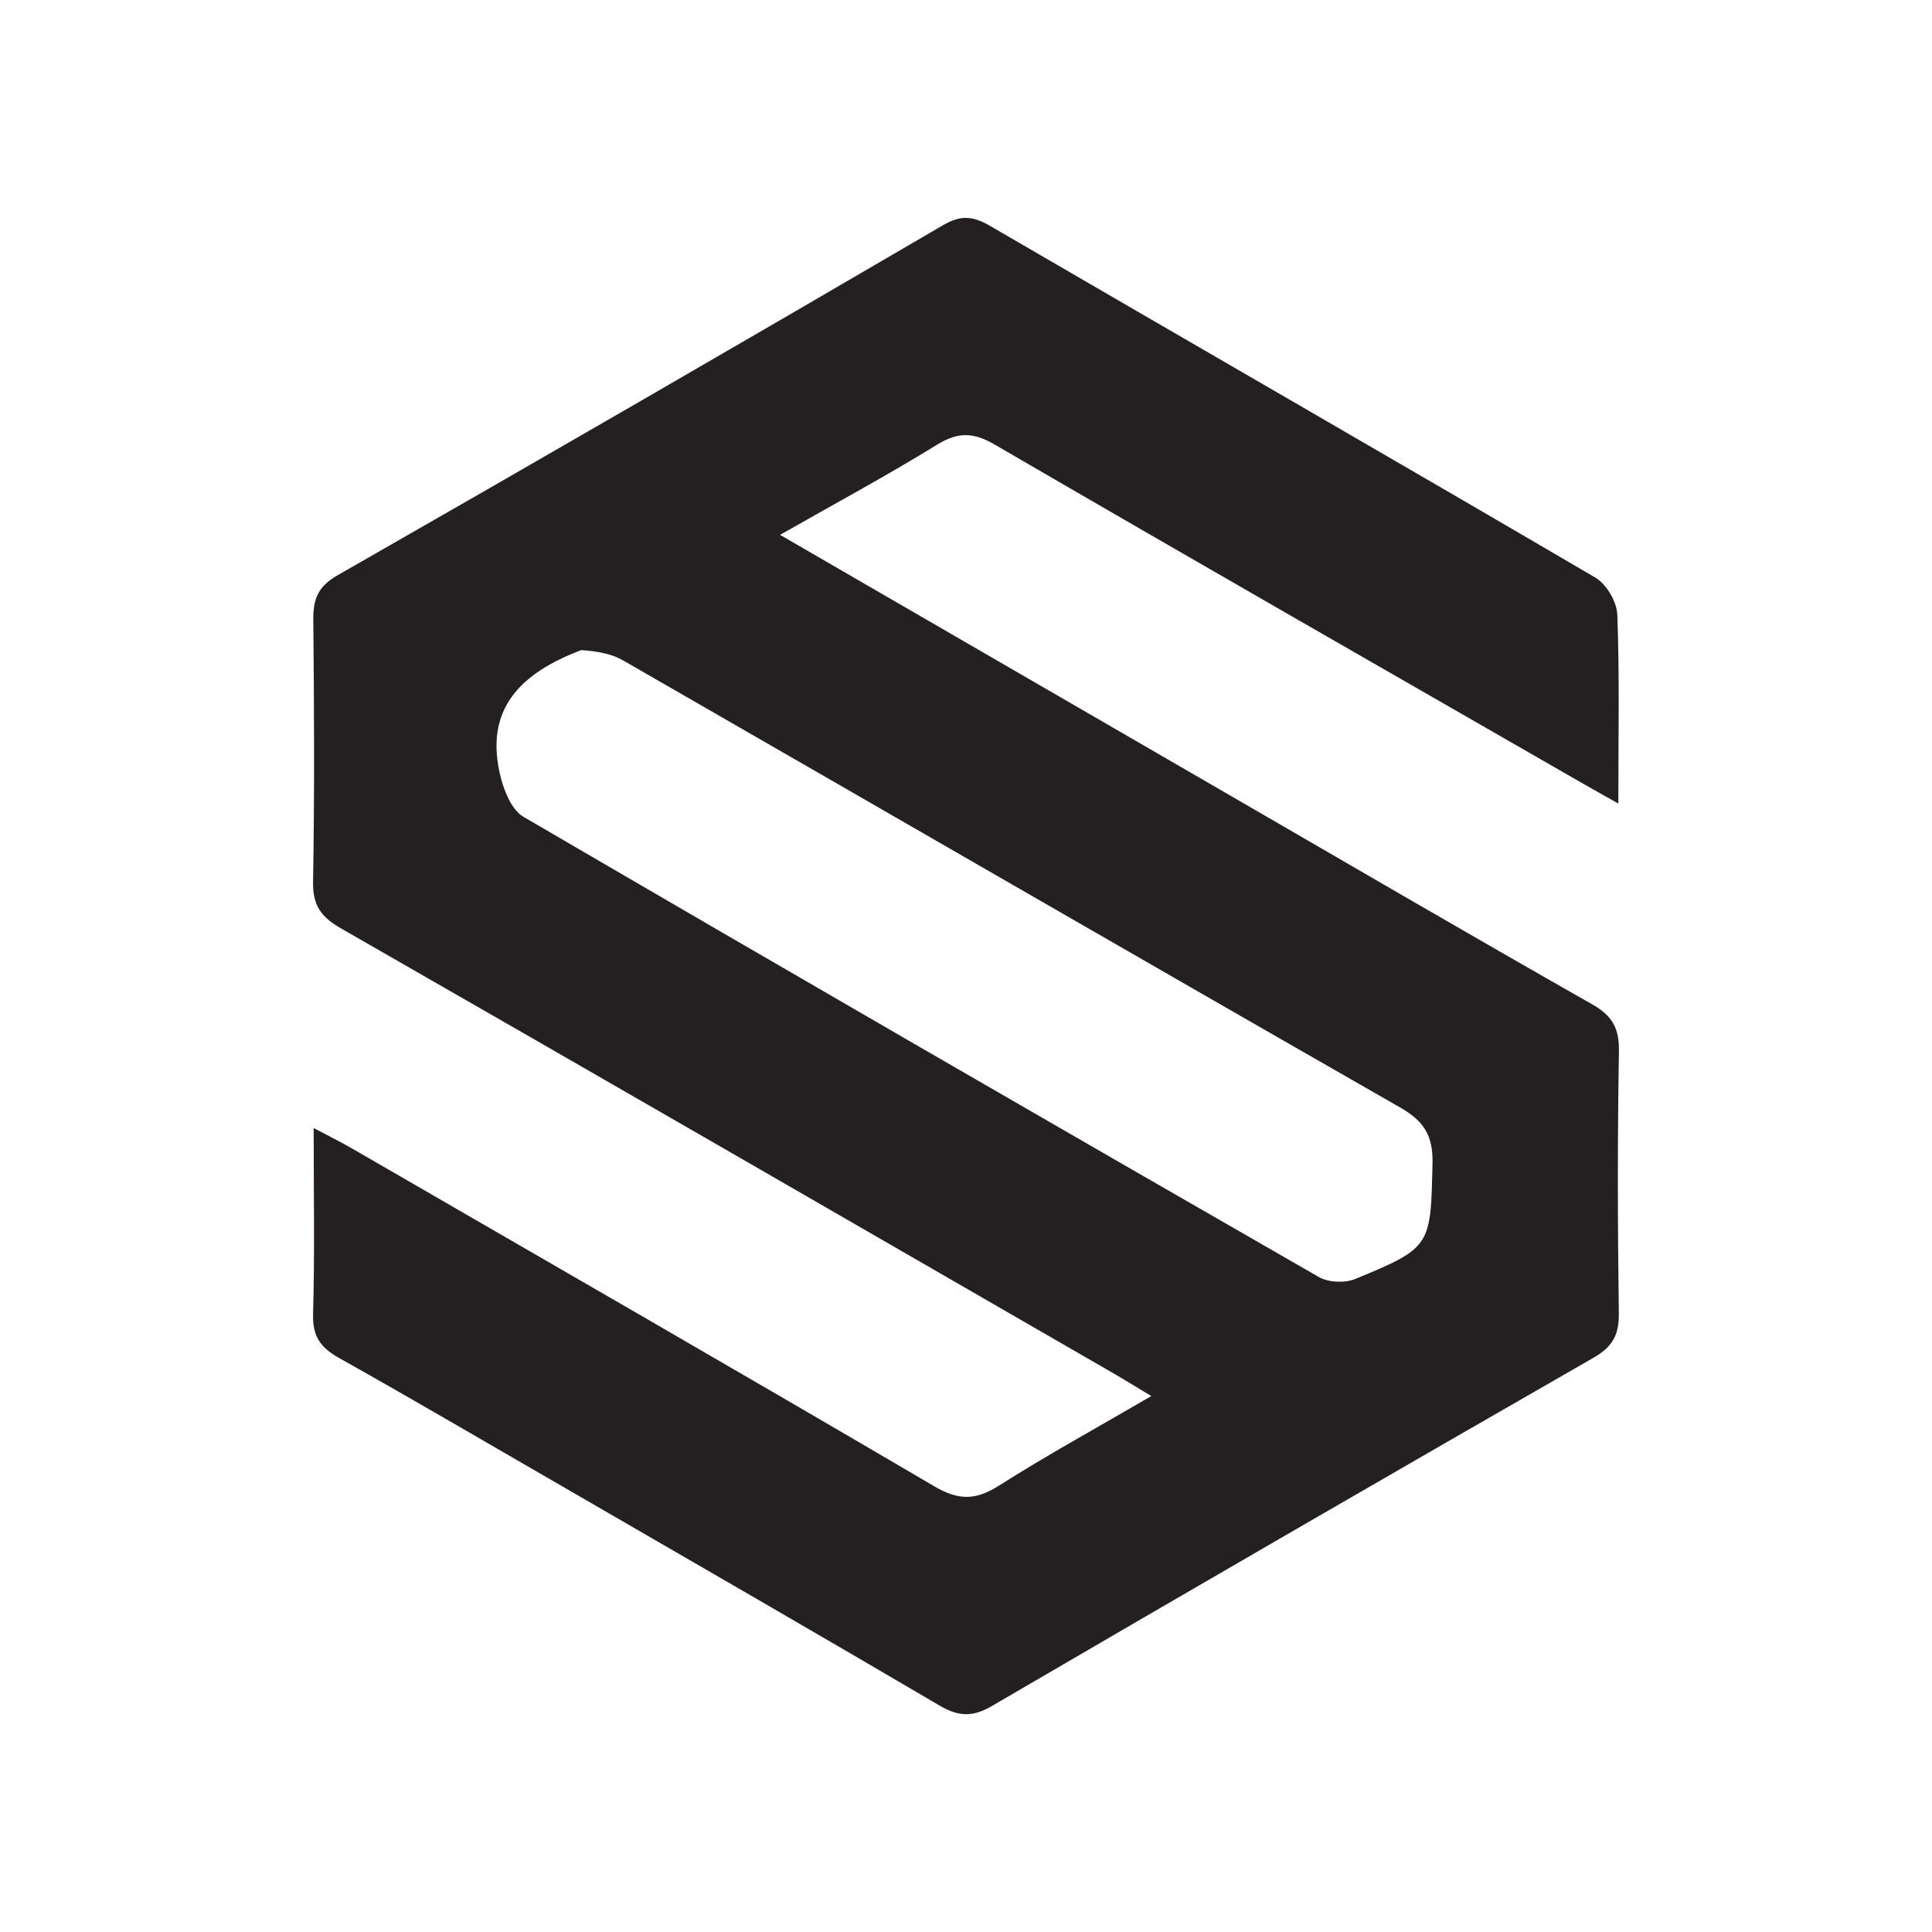<?xml version="1.0" encoding="UTF-8" standalone="no" ?>
<!DOCTYPE svg PUBLIC "-//W3C//DTD SVG 1.1//EN" "http://www.w3.org/Graphics/SVG/1.1/DTD/svg11.dtd">
<svg xmlns="http://www.w3.org/2000/svg" xmlns:xlink="http://www.w3.org/1999/xlink" version="1.1" width="1080" height="1080" viewBox="0 0 1080 1080" xml:space="preserve">
<desc>Created with Fabric.js 5.2.4</desc>
<defs>
</defs>
<g transform="matrix(1 0 0 1 540 540)" id="4e3d7ed4-44dd-4123-ae13-6907b6289a73"  >
<rect style="stroke: none; stroke-width: 1; stroke-dasharray: none; stroke-linecap: butt; stroke-dashoffset: 0; stroke-linejoin: miter; stroke-miterlimit: 4; fill: rgb(255,255,255); fill-rule: nonzero; opacity: 1;" vector-effect="non-scaling-stroke"  x="-540" y="-540" rx="0" ry="0" width="1080" height="1080" />
</g>
<g transform="matrix(Infinity NaN NaN Infinity 0 0)" id="afbfc7d4-62a0-4a41-aba1-4401e6dbaab0"  >
</g>
<g transform="matrix(1 0 0 1 540 540)"  >
<path style="stroke: none; stroke-width: 1; stroke-dasharray: none; stroke-linecap: butt; stroke-dashoffset: 0; stroke-linejoin: miter; stroke-miterlimit: 4; fill: rgb(255,255,255); fill-rule: nonzero; opacity: 1;" vector-effect="non-scaling-stroke"  transform=" translate(-486, -357)" d="M 605 713 C 403.333 713 202.167 713 1 713 C 1 475.667 1 238.334 1 1 C 324.333 1 647.666 1 971 1 C 971 238.333 971 475.666 971 713 C 849.167 713 727.333 713 605 713 M 432.141 373.296 C 447.95 382.473 463.783 391.611 479.543 400.87 C 481.954 402.287 483.841 402.413 486.347 400.951 C 512.758 385.541 539.216 370.212 565.738 354.994 C 568.267 353.543 569.109 351.961 569.07 349.118 C 568.911 337.625 568.886 326.127 569.083 314.635 C 569.136 311.592 568.243 309.928 565.564 308.407 C 549.089 299.051 532.728 289.495 516.331 280.003 C 497.213 268.934 478.097 257.863 458.484 246.506 C 465.698 242.4 472.549 238.712 479.16 234.635 C 481.952 232.913 483.96 232.961 486.81 234.619 C 512.523 249.577 538.341 264.353 564.13 279.179 C 565.593 280.02 567.069 280.839 569.004 281.931 C 569.004 273.007 569.172 265.008 568.869 257.027 C 568.805 255.33 567.436 252.997 565.974 252.141 C 539.446 236.602 512.797 221.269 486.224 205.805 C 484.003 204.512 482.414 204.257 479.993 205.671 C 453.448 221.184 426.836 236.584 400.142 251.839 C 397.5 253.349 396.921 255.037 396.948 257.76 C 397.061 269.254 397.116 280.752 396.916 292.244 C 396.862 295.352 397.961 296.882 400.597 298.392 C 434.486 317.804 468.298 337.35 502.126 356.869 C 503.751 357.806 505.345 358.796 507.434 360.049 C 500.195 364.269 493.641 367.862 487.344 371.86 C 484.312 373.784 482.053 373.844 478.866 371.973 C 453.352 357.002 427.712 342.246 402.104 327.436 C 400.584 326.556 399.005 325.779 396.996 324.71 C 396.996 333.314 397.148 341.285 396.917 349.244 C 396.831 352.192 397.901 353.661 400.379 355.05 C 410.816 360.899 421.127 366.974 432.141 373.296 M 519.278 482.671 C 522.529 478.21 523.105 473.25 522.177 467.941 C 521.199 462.338 517.341 459.418 511.935 457.411 C 519.06 453.525 521.298 447.795 519.939 440.7 C 518.625 433.838 513.658 429.426 507.361 428.716 C 494.762 427.293 482.009 427.225 469.266 426.595 C 469.266 430.211 469.266 432.507 469.266 434.822 C 471.495 435.399 473.545 435.928 475.613 436.463 C 475.613 451.447 475.613 466.201 475.613 481.043 C 473.355 481.633 471.318 482.164 469.362 482.675 C 469.362 485.229 469.362 487.473 469.362 489.838 C 480.621 489.838 491.601 490.062 502.566 489.75 C 508.617 489.577 514.454 488.042 519.278 482.671 M 646.78 464.001 C 646.836 466.996 646.708 470.007 646.978 472.983 C 648.31 487.646 662.36 496.8 676.179 486.795 C 675.61 490.075 675.527 494.227 673.412 496.184 C 667.415 501.735 660.274 497.763 653.437 496.752 C 652.711 499.735 652.059 502.413 651.033 506.627 C 657.597 507.007 663.408 507.291 669.21 507.693 C 678.551 508.339 687.06 501.887 688.089 492.518 C 688.832 485.76 688.594 478.888 688.678 472.066 C 688.76 465.449 688.696 458.831 688.696 452.4 C 690.822 451.767 692.369 451.306 693.738 450.898 C 693.738 448.27 693.738 446.023 693.738 443.46 C 690.126 443.46 686.807 443.576 683.501 443.428 C 679.948 443.269 676.549 443.093 676.684 448.444 C 667.404 439.701 656.388 440.759 650.614 450.902 C 648.553 454.522 648.056 459.033 646.78 464.001 M 620.588 445.015 C 611.478 440.091 602.5 442.555 597.909 451.799 C 593.147 461.387 593.115 471.466 597.251 481.248 C 600.682 489.361 609.763 493.069 617.61 489.923 C 620.114 488.919 622.235 486.961 624.565 485.417 C 625.004 486.977 625.422 488.467 625.793 489.789 C 631.455 489.789 636.728 489.789 642.035 489.789 C 642.035 487.179 642.035 484.8 642.035 482.173 C 636.828 482.544 636.083 479.758 636.294 475.623 C 636.598 469.649 636.37 463.647 636.37 457.657 C 636.37 446.204 636.37 434.751 636.37 423.323 C 629.696 423.323 623.458 423.323 617.416 423.323 C 617.416 425.928 617.416 428.187 617.416 430.362 C 619.762 430.971 621.787 431.496 623.528 431.949 C 623.528 437.288 623.528 442.146 623.528 447.481 C 622.442 446.565 621.823 446.043 620.588 445.015 M 254.299 490.851 C 256.771 490.531 259.281 490.387 261.707 489.859 C 269.147 488.24 274.724 482.685 275.814 476.023 C 276.994 468.809 273.686 462.116 266.537 458.223 C 263.212 456.412 259.49 455.338 255.987 453.839 C 252.34 452.277 248.439 451.053 245.193 448.873 C 240.801 445.922 241.397 438.959 246.386 437.712 C 250.965 436.567 256.248 436.987 260.906 438.072 C 262.588 438.464 263.361 442.785 264.536 445.318 C 264.806 445.902 265.025 446.508 265.16 446.838 C 268.356 446.838 271.264 446.838 274.257 446.838 C 274.257 443.826 273.967 441.124 274.322 438.509 C 274.909 434.19 273.116 431.835 269.276 430.061 C 261.231 426.344 252.89 425.619 244.407 427.369 C 236.343 429.032 230.594 435.232 229.95 442.023 C 229.186 450.072 232.696 455.835 240.97 459.697 C 243.818 461.026 246.892 461.86 249.804 463.064 C 253.315 464.515 257.2 465.569 260.08 467.856 C 261.876 469.282 263.119 472.83 262.753 475.13 C 262.422 477.207 259.634 480.366 257.81 480.45 C 252.632 480.689 247.082 480.427 242.327 478.638 C 240.336 477.889 239.987 472.791 238.865 469.68 C 238.766 469.407 238.463 469.207 238.279 469 C 235.27 469 232.298 469 229.011 469 C 229.011 472.822 229.235 476.483 228.943 480.101 C 228.688 483.255 229.763 485.437 232.705 486.172 C 239.559 487.882 246.483 489.309 254.299 490.851 M 388.196 480.982 C 386.498 481.536 384.801 482.09 383.129 482.636 C 383.129 485.129 383.129 487.505 383.129 489.84 C 390.945 489.84 398.398 489.84 405.987 489.84 C 405.987 487.257 405.987 484.849 405.987 482.233 C 401.627 482.338 400.962 479.932 401.133 476.4 C 401.391 471.087 401.177 465.752 401.21 460.426 C 401.24 455.483 404.193 452.454 409.133 452.22 C 413.626 452.006 416.188 454.31 416.565 459.638 C 416.906 464.441 416.649 469.285 416.752 474.108 C 416.842 478.284 417.688 482.822 411.381 482.572 C 411.381 485.294 411.381 487.407 411.381 489.762 C 419.321 489.762 427.064 489.762 434.896 489.762 C 434.896 487.266 434.896 484.869 434.896 482.16 C 429.95 482.547 428.852 480.14 429.084 475.81 C 429.423 469.509 429.314 463.154 428.923 456.851 C 428.386 448.195 423.665 443.45 415.812 442.599 C 409.777 441.946 405.334 444.744 401.332 448.949 C 400.821 446.929 400.395 445.244 400.019 443.759 C 393.821 443.759 388.056 443.759 382.244 443.759 C 382.244 446.328 382.244 448.609 382.244 450.84 C 384.516 451.447 386.569 451.996 388.718 452.571 C 388.718 461.918 388.718 471.065 388.196 480.982 M 353.423 490.349 C 361.629 491.785 369.234 490.538 376.285 485.414 C 375.207 482.966 374.22 480.727 373.258 478.542 C 356.041 482.487 351.501 480.977 350.301 470.477 C 359.24 470.477 368.127 470.477 377.102 470.477 C 377.102 466.549 377.314 463.223 377.059 459.934 C 376.507 452.823 373.622 446.86 366.653 444.212 C 359.514 441.499 352.297 441.448 345.867 446.519 C 337.392 453.203 335.968 462.478 337.314 472.242 C 338.545 481.179 343.759 487.393 353.423 490.349 M 729.254 445.07 C 718.003 440.031 707.768 442.515 701.515 451.803 C 695.213 461.164 696.651 477.504 704.443 485.066 C 712.409 492.796 726.327 492.953 736.725 485.301 C 735.658 482.985 734.57 480.627 733.482 478.268 C 718.196 483.106 711.528 480.949 711.134 470.446 C 720.028 470.446 728.916 470.446 738.112 470.446 C 737.355 460.992 738.808 451.55 729.254 445.07 M 327.536 423.996 C 321.128 423.535 314.719 423.073 308.542 422.629 C 308.542 426.02 308.542 428.272 308.542 430.461 C 310.838 430.987 312.763 431.427 314.812 431.896 C 314.812 448.355 314.812 464.621 314.812 481.04 C 312.875 481.578 311.013 482.095 309.164 482.609 C 309.164 485.136 309.164 487.392 309.164 490.007 C 316.327 490.007 323.29 490.17 330.23 489.853 C 331.439 489.797 333.431 487.761 333.493 486.558 C 333.569 485.068 332.183 482.323 331.129 482.169 C 327.518 481.641 327.59 479.496 327.598 476.832 C 327.648 459.53 327.618 442.227 327.536 423.996 M 463.794 450.084 C 463.794 447.999 463.794 445.914 463.794 443.691 C 460.549 443.512 457.969 443.371 454.917 443.203 C 454.917 439.277 454.917 435.709 454.917 432.168 C 450.627 432.168 446.841 432.168 442.53 432.168 C 442.53 435.91 442.53 439.485 442.53 443.071 C 440.119 443.391 438.221 443.643 436.457 443.877 C 436.457 446.83 436.457 449.395 436.457 451.967 C 438.569 452.154 440.359 452.314 442.447 452.499 C 442.527 454.13 442.646 455.593 442.663 457.058 C 442.751 464.383 442.594 471.719 442.947 479.031 C 443.281 485.945 446.92 489.82 453.732 490.504 C 457.241 490.856 460.848 490.235 464.748 490.037 C 464.335 486.443 464.022 483.721 463.703 480.937 C 459.934 480.741 455.332 482.124 455.169 476.461 C 454.94 468.512 455.111 460.552 455.111 452.96 C 458.293 452.219 461.027 451.583 463.794 450.084 M 543.936 443.462 C 538.65 443.462 533.365 443.462 527.799 443.462 C 527.799 446.142 527.799 448.401 527.799 450.831 C 529.809 451.375 531.835 451.923 533.886 452.478 C 533.886 462.099 533.886 471.531 533.886 481.039 C 531.873 481.649 530.027 482.208 528.408 482.699 C 528.408 485.323 528.408 487.559 528.408 489.767 C 536.662 489.767 544.583 489.767 552.636 489.767 C 552.636 487.264 552.636 485.017 552.636 482.713 C 550.615 482.085 548.791 481.519 546.849 480.917 C 546.849 474.625 546.843 468.647 546.85 462.668 C 546.857 456.376 548.8 454.531 555.263 454.632 C 556.75 454.655 558.237 454.635 560.199 454.635 C 560.631 450.897 561.064 447.16 561.484 443.529 C 555.165 440.915 550.717 443.536 546.985 448.207 C 546.092 446.274 545.46 444.907 543.936 443.462 M 286.924 465.512 C 286.924 470.644 286.924 475.776 286.924 480.966 C 284.748 481.595 282.897 482.13 281.118 482.644 C 281.118 485.196 281.118 487.445 281.118 489.753 C 289.264 489.753 297.159 489.753 305.185 489.753 C 305.185 487.226 305.185 484.957 305.185 482.378 C 299.689 482.629 299.157 479.471 299.281 475.049 C 299.575 464.637 299.375 454.212 299.375 443.719 C 292.637 443.719 286.54 443.719 280.28 443.719 C 280.28 446.246 280.28 448.522 280.28 450.829 C 282.507 451.393 284.561 451.913 286.924 452.512 C 286.924 456.586 286.924 460.554 286.924 465.512 M 584.084 463.499 C 584.084 456.921 584.084 450.343 584.084 443.8 C 577.319 443.8 571.254 443.8 565.201 443.8 C 565.201 446.399 565.201 448.663 565.201 450.887 C 567.365 451.448 569.272 451.942 571.607 452.547 C 571.607 460.044 571.41 467.511 571.682 474.96 C 571.84 479.285 571.511 482.681 565.847 482.331 C 565.847 485.021 565.847 487.42 565.847 489.72 C 574.106 489.72 582.043 489.72 589.841 489.72 C 589.841 487.143 589.841 484.857 589.841 482.555 C 587.874 482.03 586.138 481.568 584.085 481.021 C 584.085 475.438 584.085 469.968 584.084 463.499 M 286.336 430.189 C 287.288 431.321 288.127 433.282 289.213 433.43 C 292.417 433.866 295.719 433.586 299.195 433.586 C 299.195 429.793 299.195 426.552 299.195 423.211 C 294.907 423.211 290.844 423.211 286.336 423.211 C 286.336 425.394 286.336 427.349 286.336 430.189 M 584.107 427.463 C 584.025 426.04 583.943 424.618 583.865 423.279 C 579.43 423.279 575.37 423.279 571.393 423.279 C 571.393 426.802 571.393 430.013 571.393 433.21 C 575.78 433.21 579.822 433.21 584.106 433.21 C 584.106 431.37 584.106 429.888 584.107 427.463 z" stroke-linecap="round" />
</g>
<g transform="matrix(4.24 0 0 4.24 540 540)"  >
<path style="stroke: none; stroke-width: 1; stroke-dasharray: none; stroke-linecap: butt; stroke-dashoffset: 0; stroke-linejoin: miter; stroke-miterlimit: 4; fill: rgb(36,32,33); fill-rule: nonzero; opacity: 1;" vector-effect="non-scaling-stroke"  transform=" translate(-483, -303.35)" d="M 431.812 373.131 C 421.127 366.974 410.816 360.899 400.379 355.05 C 397.901 353.661 396.831 352.192 396.917 349.244 C 397.148 341.285 396.996 333.314 396.996 324.71 C 399.005 325.779 400.584 326.556 402.104 327.436 C 427.712 342.246 453.352 357.002 478.866 371.973 C 482.053 373.844 484.312 373.784 487.344 371.86 C 493.641 367.862 500.195 364.269 507.434 360.049 C 505.345 358.796 503.751 357.806 502.126 356.869 C 468.298 337.35 434.486 317.804 400.597 298.392 C 397.961 296.882 396.862 295.352 396.916 292.244 C 397.116 280.752 397.061 269.254 396.948 257.76 C 396.921 255.037 397.5 253.349 400.142 251.839 C 426.836 236.584 453.448 221.184 479.993 205.671 C 482.414 204.257 484.003 204.512 486.224 205.805 C 512.797 221.269 539.446 236.602 565.974 252.141 C 567.436 252.997 568.805 255.33 568.869 257.027 C 569.172 265.008 569.004 273.007 569.004 281.931 C 567.069 280.839 565.593 280.02 564.13 279.179 C 538.341 264.353 512.523 249.577 486.81 234.619 C 483.96 232.961 481.952 232.913 479.16 234.635 C 472.549 238.712 465.698 242.4 458.484 246.506 C 478.097 257.863 497.213 268.934 516.331 280.003 C 532.728 289.495 549.089 299.051 565.564 308.407 C 568.243 309.928 569.136 311.592 569.083 314.635 C 568.886 326.127 568.911 337.625 569.07 349.118 C 569.109 351.961 568.267 353.543 565.738 354.994 C 539.216 370.212 512.758 385.541 486.347 400.951 C 483.841 402.413 481.954 402.287 479.543 400.87 C 463.783 391.611 447.95 382.473 431.812 373.131 M 432.282 261.699 C 424.437 264.676 419.261 269.398 421.714 278.682 C 422.196 280.507 423.176 282.817 424.643 283.674 C 459.525 304.03 494.494 324.237 529.514 344.354 C 530.774 345.078 532.945 345.176 534.302 344.618 C 544.385 340.474 544.258 340.275 544.504 329.38 C 544.587 325.718 543.382 323.8 540.24 322.002 C 506.051 302.439 471.959 282.706 437.811 263.072 C 436.321 262.216 434.541 261.864 432.282 261.699 z" stroke-linecap="round" />
</g>
</svg>